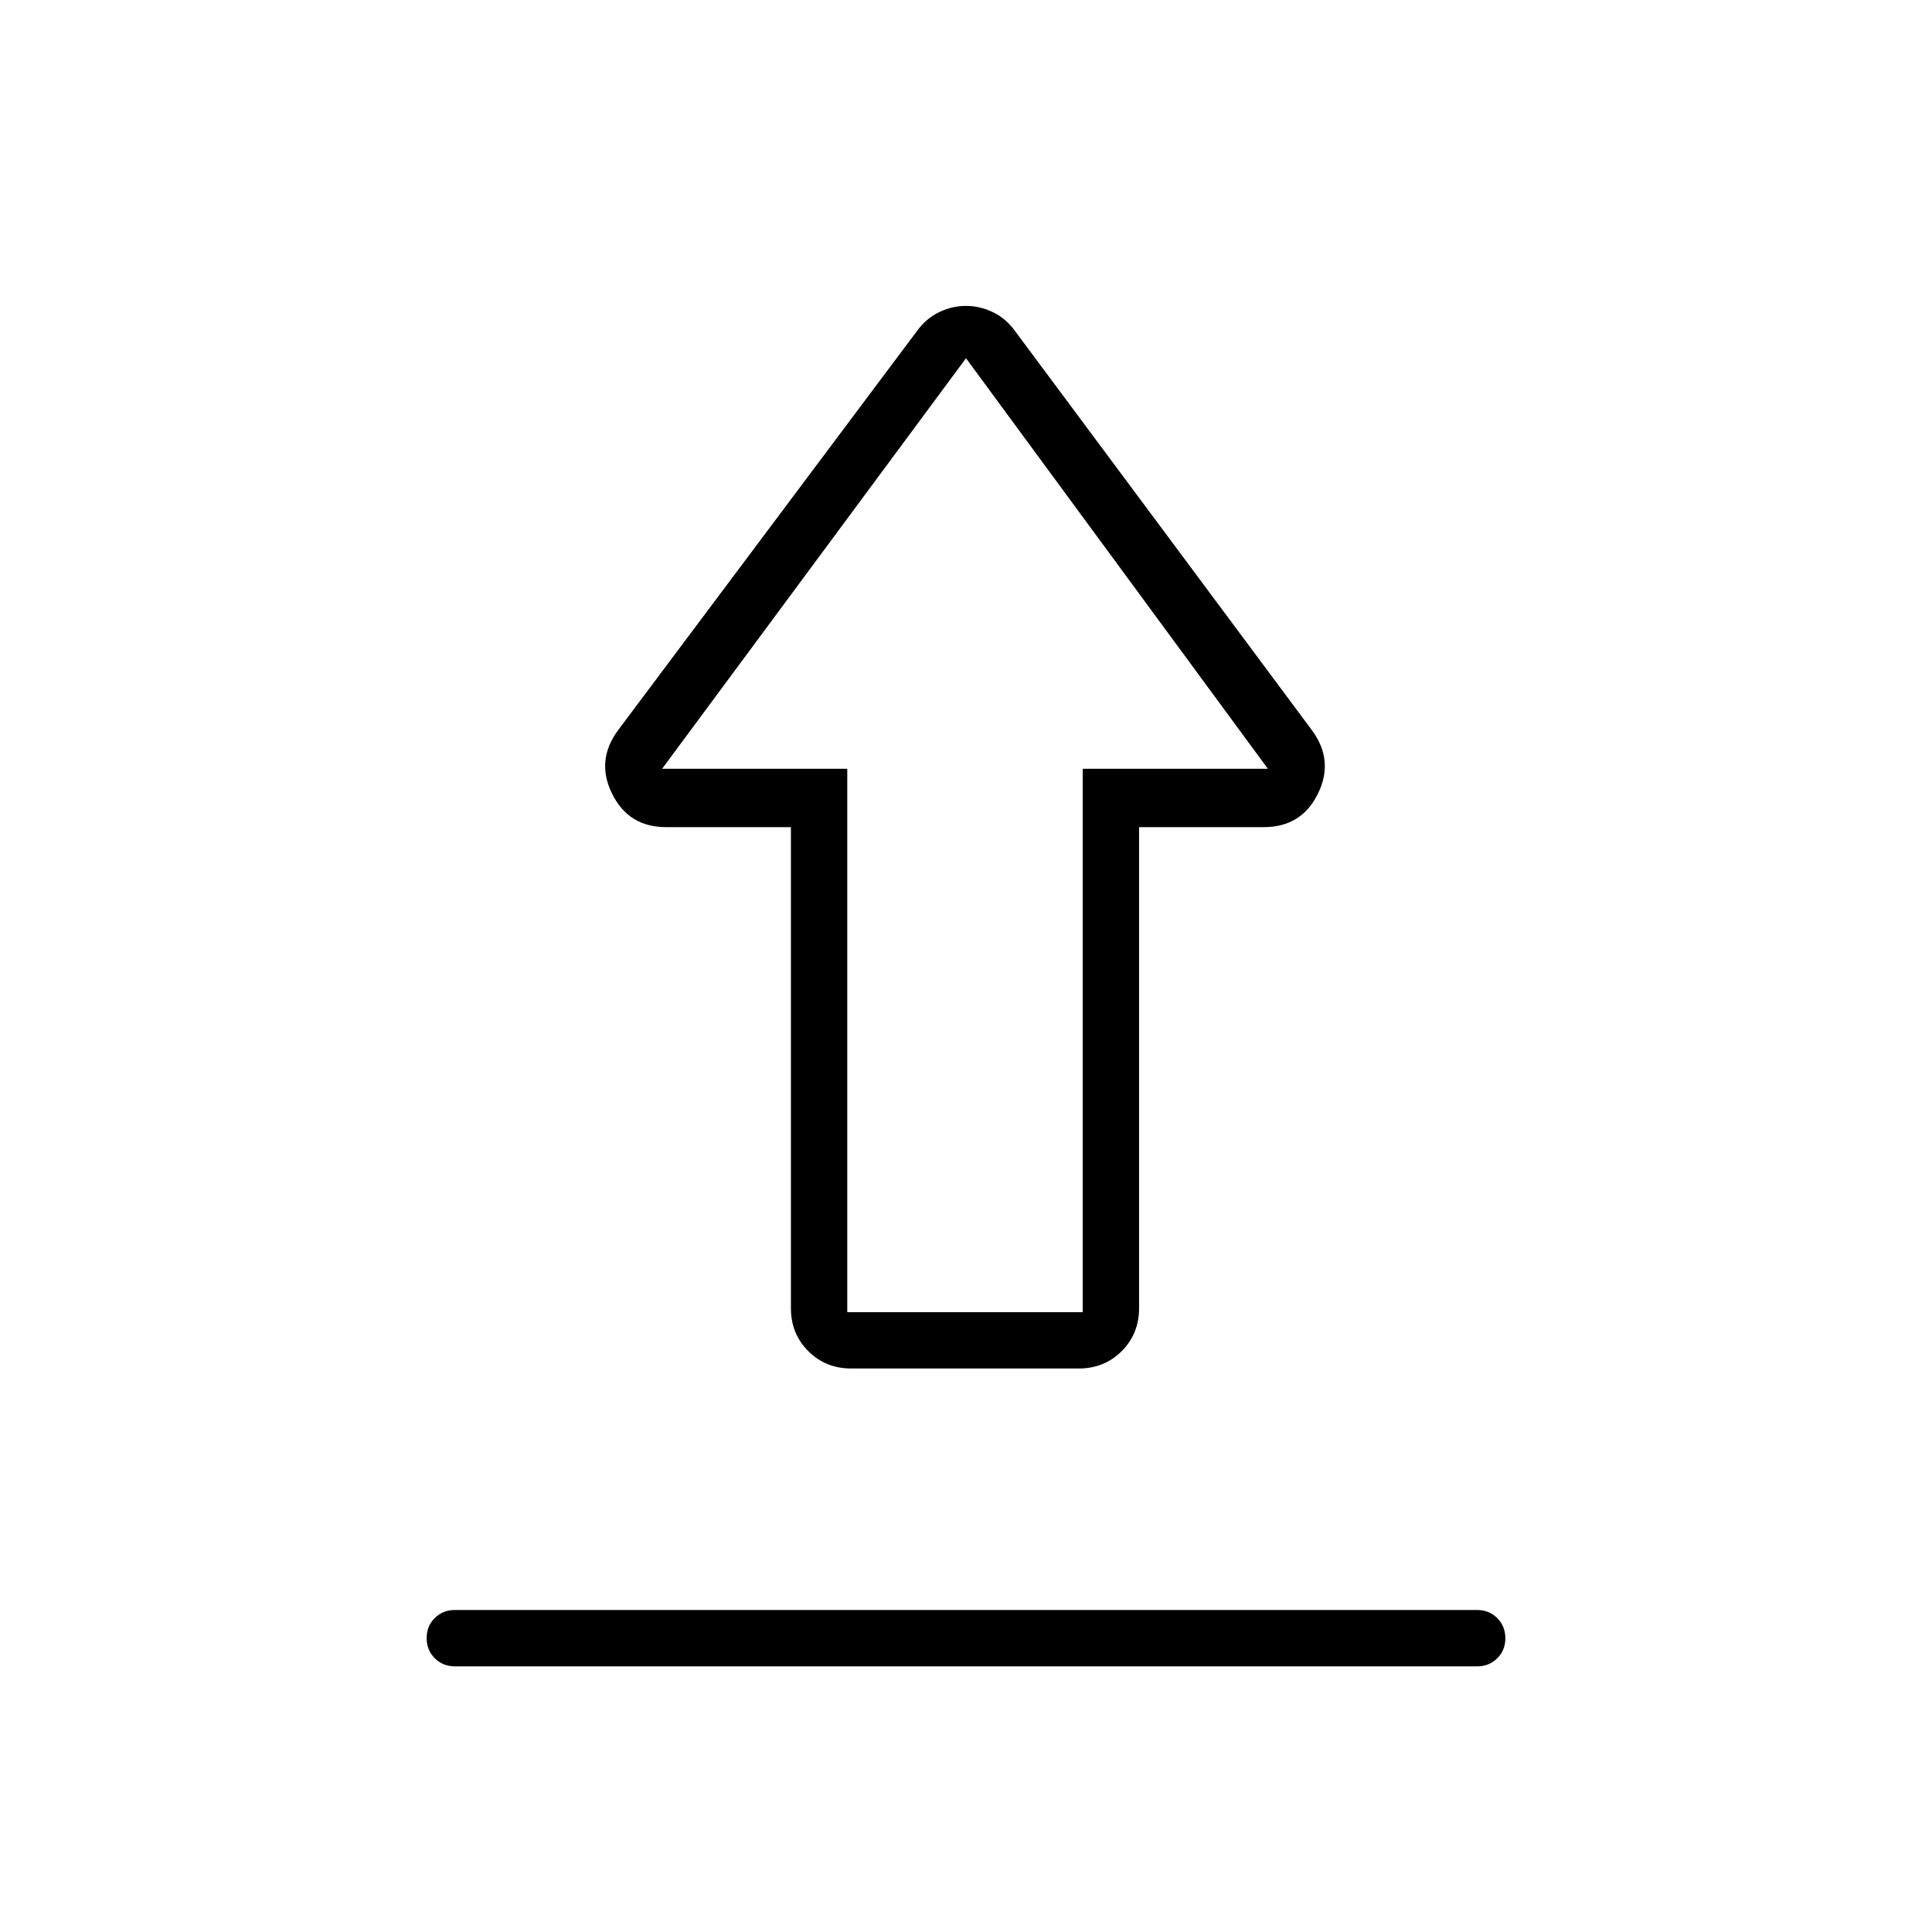 <svg xmlns="http://www.w3.org/2000/svg" height="24" viewBox="0 -960 960 960" width="24"><path d="M226-160h508q5.95 0 9.97 4.04 4.03 4.03 4.03 10 0 5.96-4.03 9.96-4.02 4-9.97 4H226q-5.95 0-9.98-4.04-4.02-4.03-4.02-10 0-5.96 4.02-9.96 4.03-4 9.98-4Zm197-120q-12.75 0-21.37-8.63Q393-297.25 393-310v-239h-62q-18.62 0-26.81-16.5Q296-582 307-597l149-199q4.5-6 10.88-9 6.37-3 13.12-3 6.75 0 13.13 3 6.37 3 10.87 9l148 199q11 15 2.81 31.5T628-549h-62v239q0 12.75-8.62 21.37Q548.75-280 536-280H423Zm-2-28h117v-270h92L480-782 329-578h92v270Zm59-270Z"/></svg>